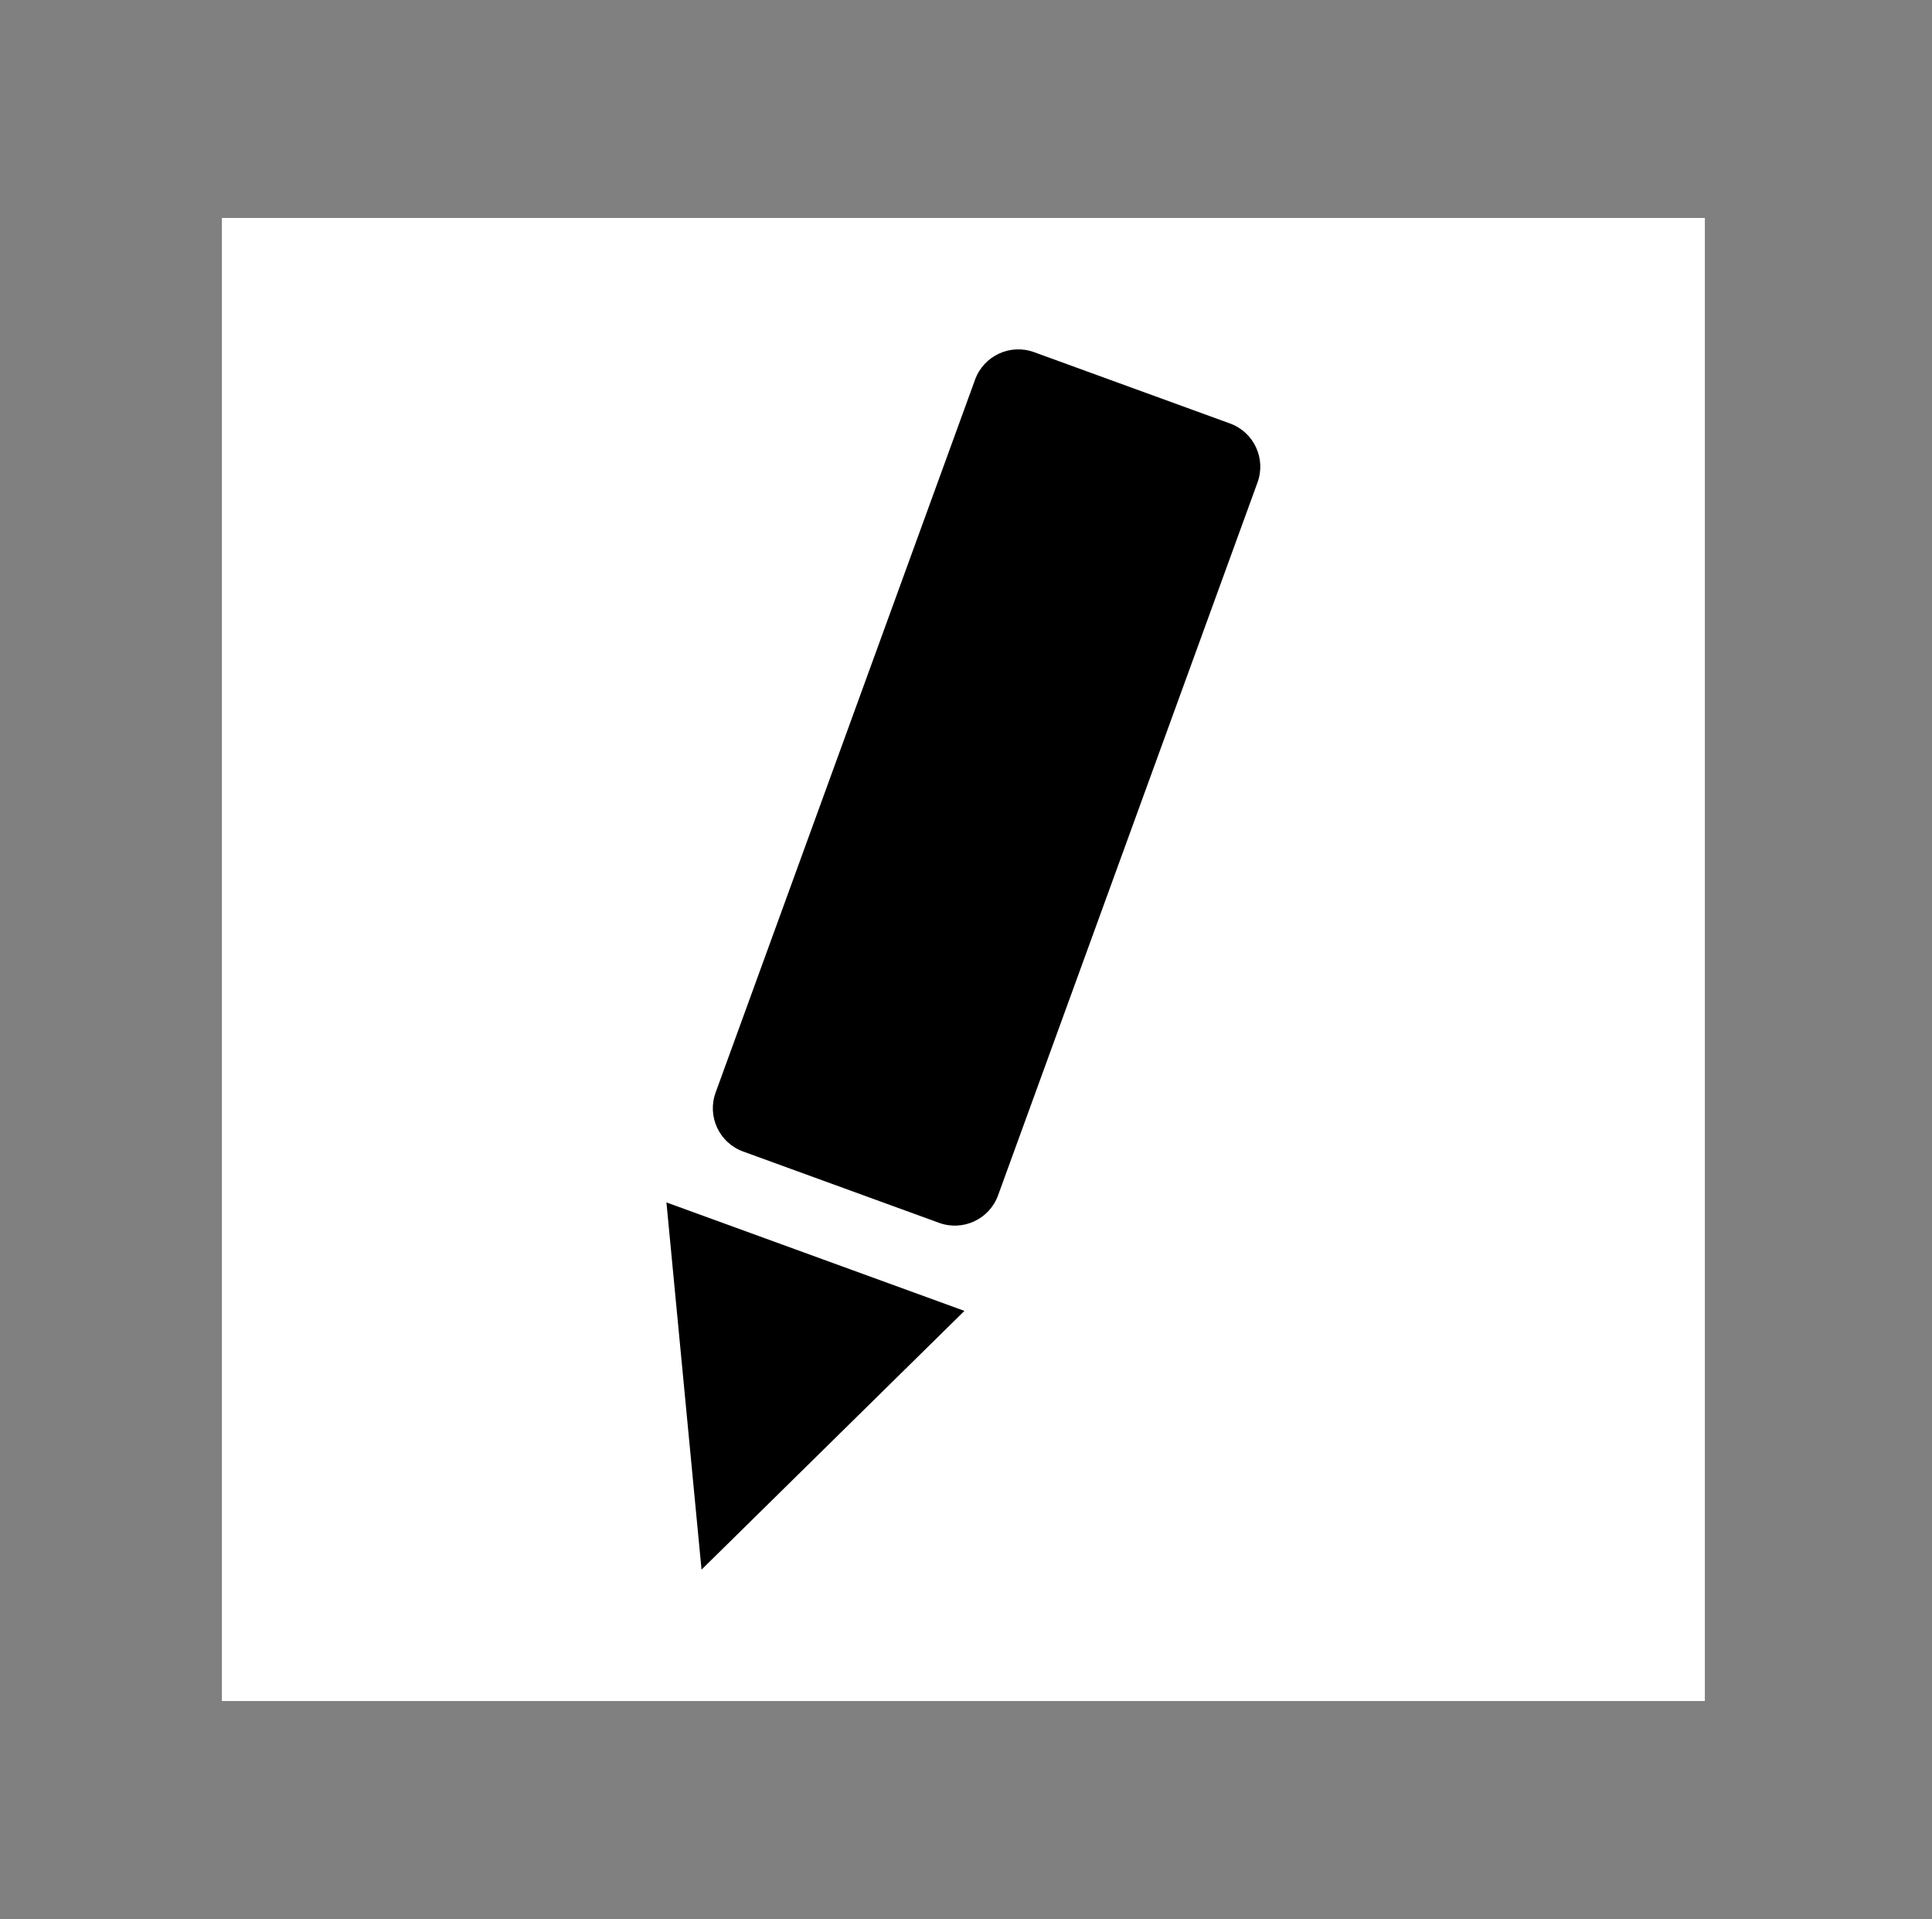 <?xml version="1.0" encoding="UTF-8"?>
<!DOCTYPE svg PUBLIC "-//W3C//DTD SVG 1.1//EN" "http://www.w3.org/Graphics/SVG/1.1/DTD/svg11.dtd">
<svg version="1.1" xmlns="http://www.w3.org/2000/svg" xmlns:xlink="http://www.w3.org/1999/xlink" x="0px" y="0px" width="147" height="146" viewBox="0, 0, 147, 146">
  <rect x="0" y="0" width="147" height="146" fill="#808080" stroke="none"/>
  <g id="Layer 1">
    <path d="M16.883,16.583 L129.717,16.583 L129.717,129.417 L16.883,129.417 z" fill="#FFFFFF"/>
    <path d="M86.133,29.506 L93.59,32.22 C95.406,32.881 96.342,34.889 95.681,36.705 C95.681,36.705 95.681,36.705 95.681,36.705 L75.939,90.945 C75.279,92.761 73.27,93.697 71.454,93.036 C71.454,93.036 71.454,93.036 71.454,93.036 L56.541,87.608 C54.725,86.947 53.788,84.939 54.449,83.123 L74.191,28.883 C74.852,27.067 76.86,26.131 78.676,26.792 C78.676,26.792 78.676,26.792 78.676,26.792 z" fill="#000000"/>
    <path d="M50.707,91.482 L53.377,119.42 L73.381,99.735 z" fill="#000000"/>
  </g>
  <defs/>
</svg>
